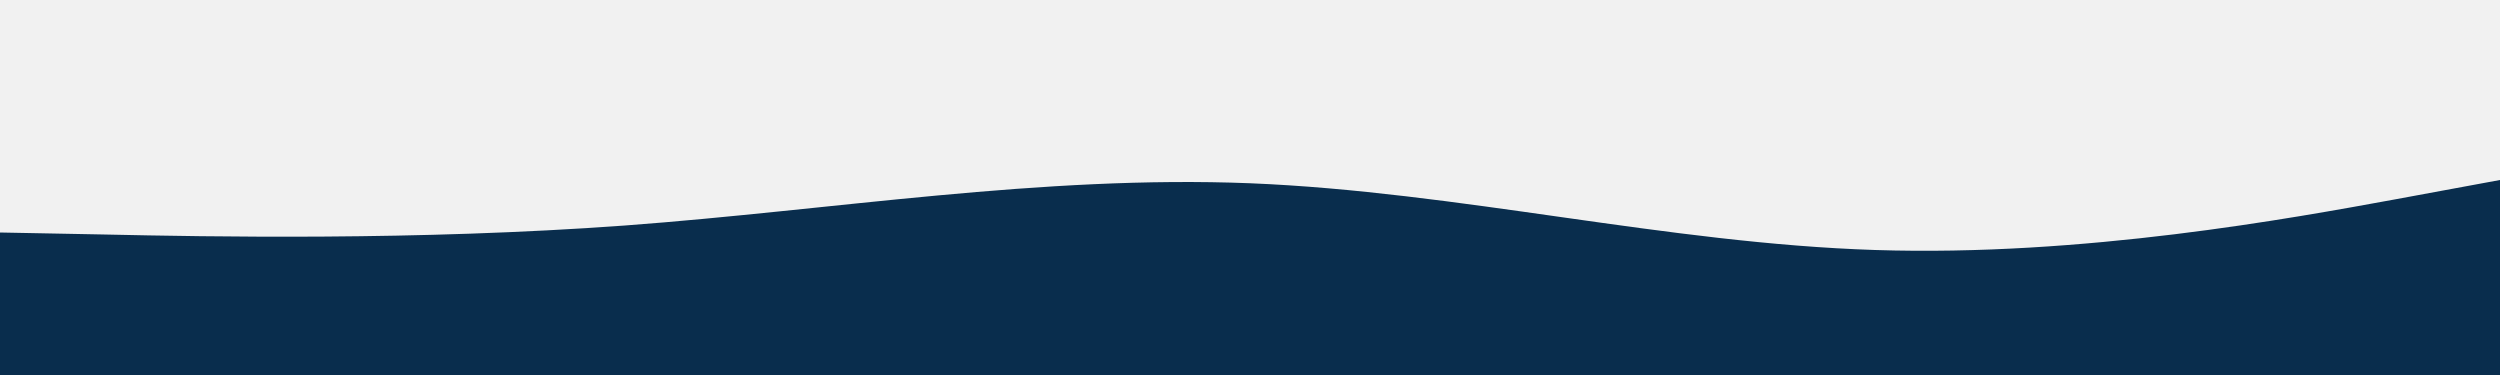 <svg id="visual" viewBox="0 0 1000 150" width="1000" height="150" xmlns="http://www.w3.org/2000/svg" xmlns:xlink="http://www.w3.org/1999/xlink" version="1.1"><rect x="0" y="0" width="1000" height="150" fill="#f1f1f1"></rect><path d="M0 93L41.7 93.8C83.3 94.7 166.7 96.3 250 90.2C333.3 84 416.7 70 500 73.3C583.3 76.7 666.7 97.3 750 100C833.3 102.7 916.7 87.3 958.3 79.7L1000 72L1000 151L958.3 151C916.7 151 833.3 151 750 151C666.7 151 583.3 151 500 151C416.7 151 333.3 151 250 151C166.7 151 83.3 151 41.7 151L0 151Z" fill="#092d4d" stroke-linecap="round" stroke-linejoin="miter"></path></svg>